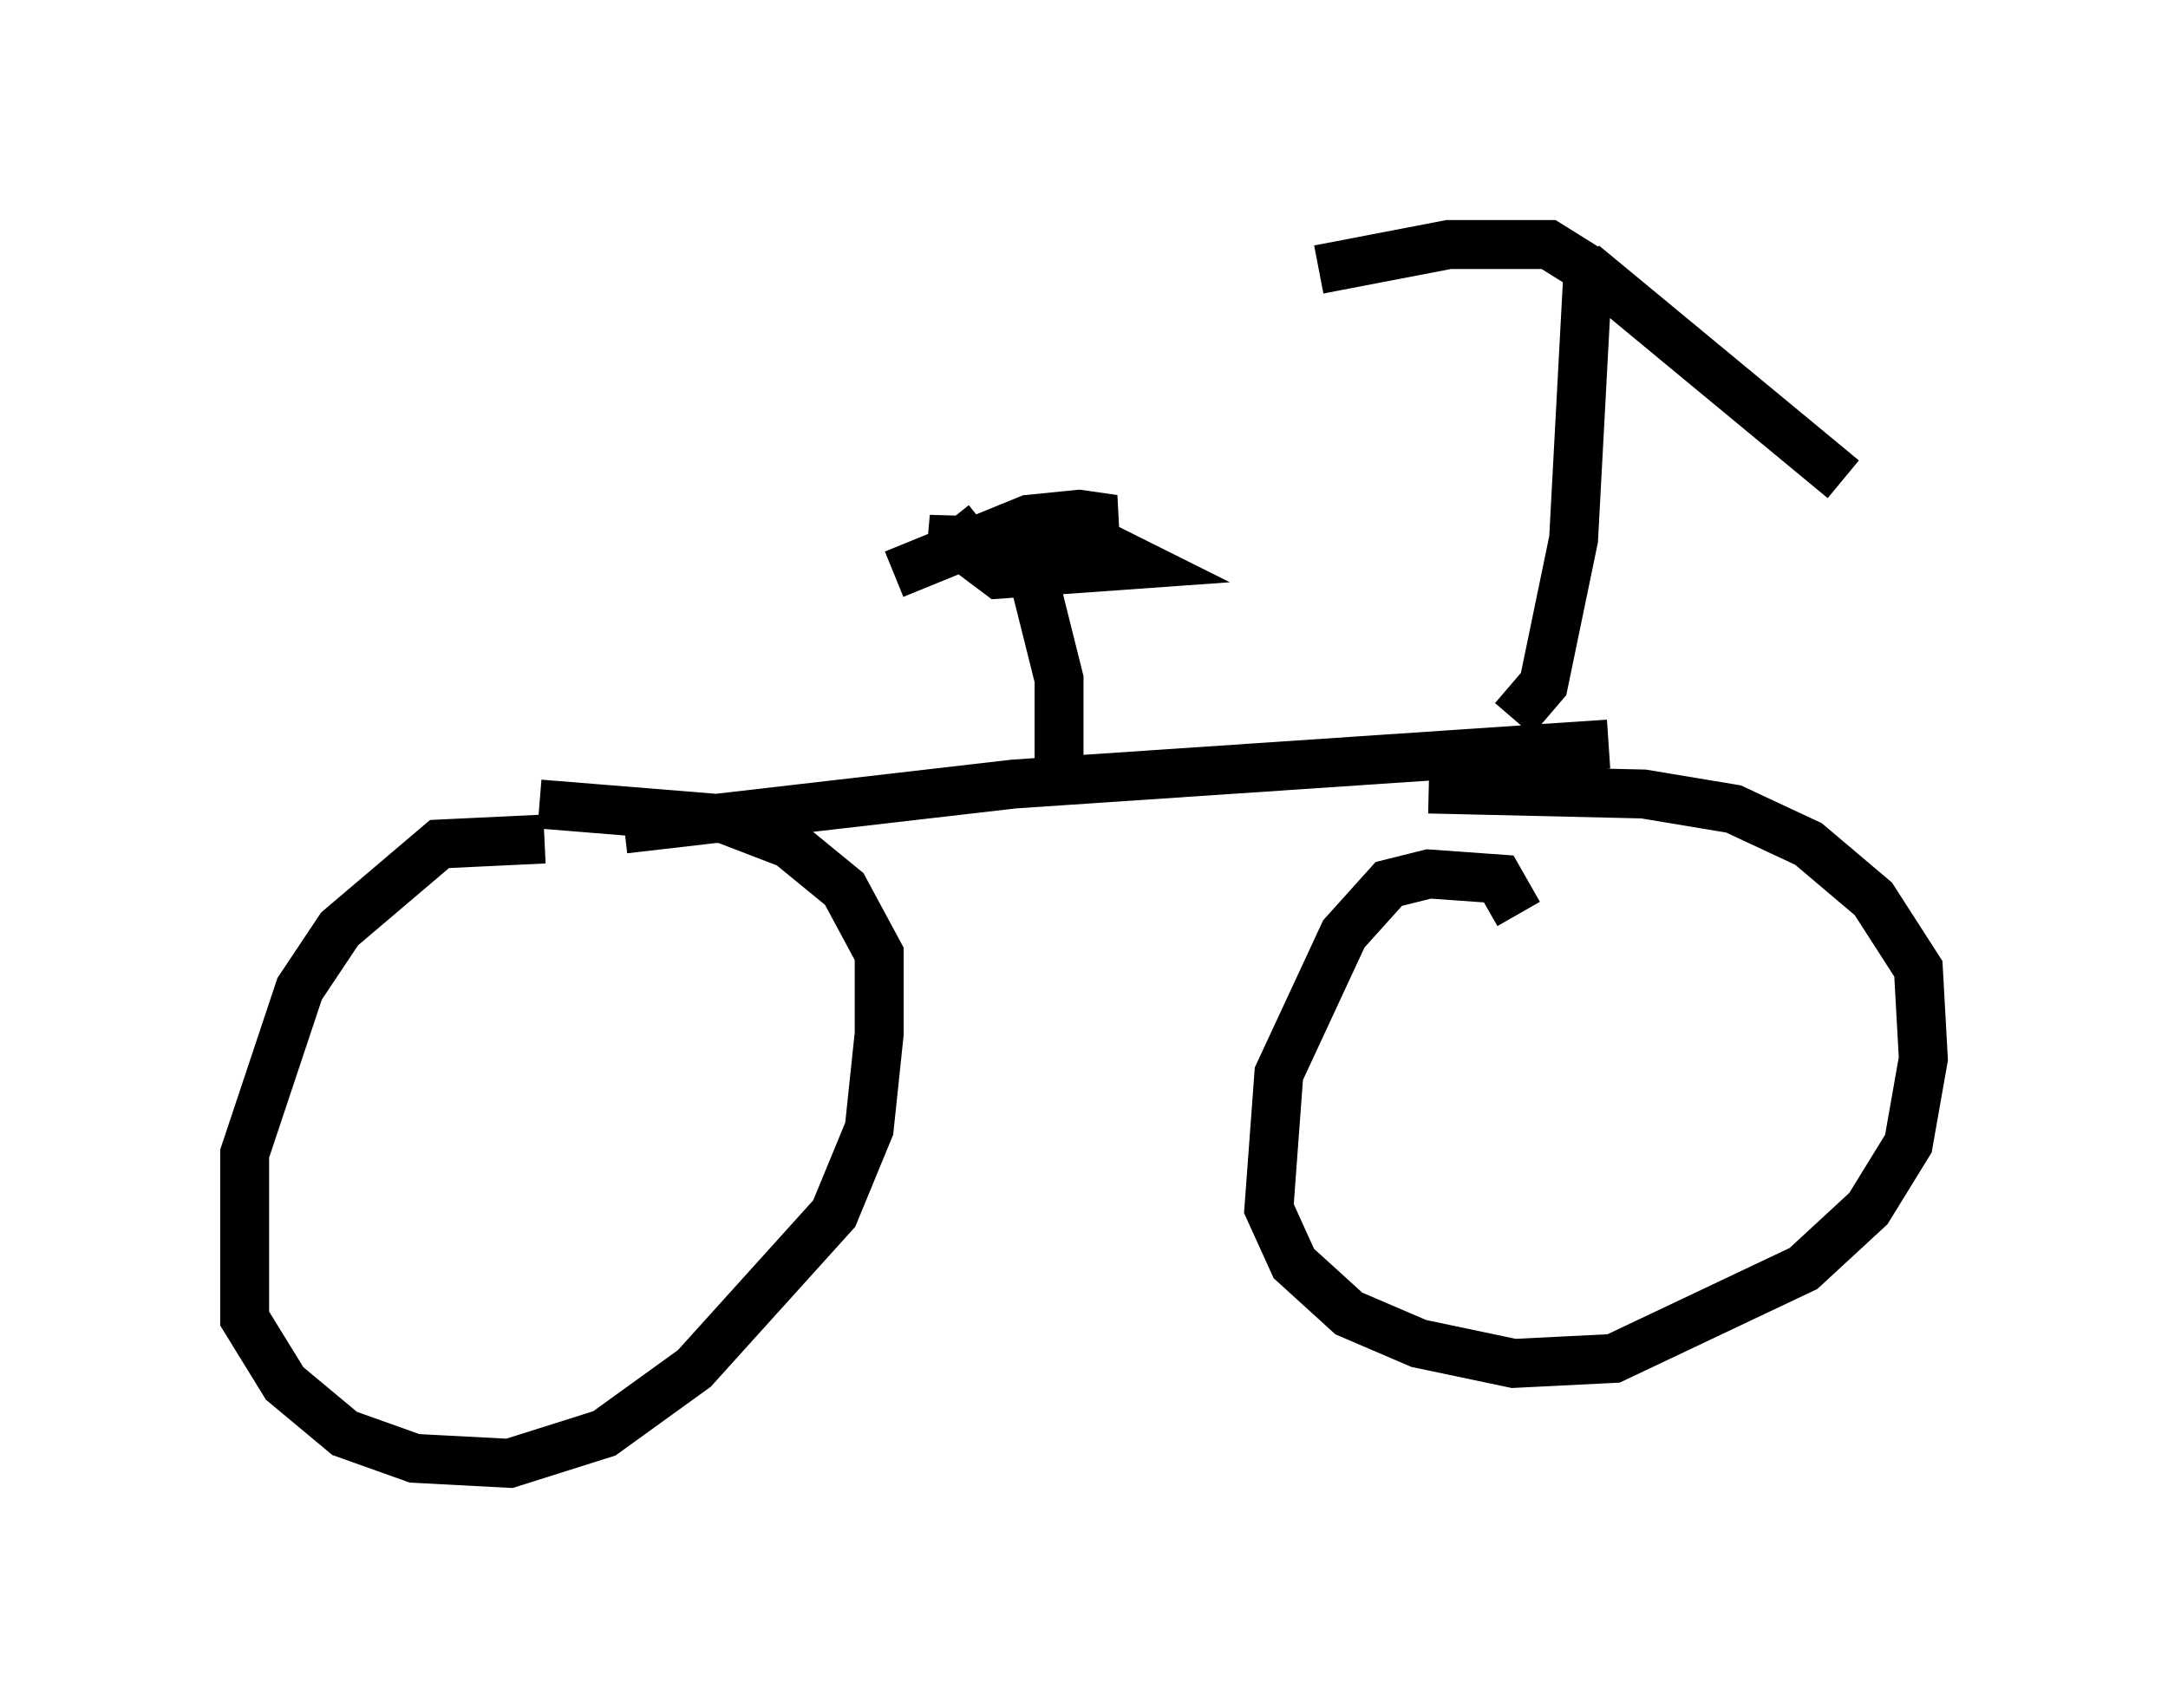 <?xml version="1.0" encoding="utf-8" ?>
<svg baseProfile="full" height="34.909" version="1.1" width="44.3" xmlns="http://www.w3.org/2000/svg" xmlns:ev="http://www.w3.org/2001/xml-events" xmlns:xlink="http://www.w3.org/1999/xlink"><defs /><rect fill="white" height="34.909" width="44.3" x="0" y="0" /><path d="M12.656, 18.271 m-1.531, -1.123 l-2.144, 0.102 -2.042, 1.735 l-0.817, 1.225 -1.123, 3.369 l0.0, 3.369 0.817, 1.327 l1.225, 1.021 1.429, 0.51 l1.94, 0.102 1.94, -0.613 l1.838, -1.327 2.858, -3.165 l0.715, -1.735 0.204, -1.94 l0.0, -1.633 -0.715, -1.327 l-1.123, -0.919 -1.327, -0.51 l-3.777, -0.306 m20.009, 2.246 l-0.408, -0.715 -1.429, -0.102 l-0.817, 0.204 -0.919, 1.021 l-1.327, 2.858 -0.204, 2.756 l0.51, 1.123 1.123, 1.021 l1.429, 0.613 1.94, 0.408 l2.042, -0.102 3.879, -1.838 l1.327, -1.225 0.817, -1.327 l0.306, -1.735 -0.102, -1.838 l-0.919, -1.429 -1.327, -1.123 l-1.531, -0.715 -1.838, -0.306 l-4.39, -0.102 m-16.436, 0.817 l7.963, -0.919 12.148, -0.817 m-11.229, 0.613 l0.0, -1.94 -0.613, -2.45 m-0.919, -0.715 l-0.51, 0.408 0.817, 0.613 l2.858, -0.204 -0.817, -0.408 l-3.471, -0.102 1.327, 0.204 l2.45, -0.613 -0.715, -0.102 l-1.021, 0.102 -2.756, 1.123 m12.658, 2.96 l0.613, -0.715 0.613, -2.96 l0.306, -5.717 m0.0, 0.204 l-0.817, -0.51 -2.042, 0.0 l-2.654, 0.51 m5.41, -0.102 l5.308, 4.39 " fill="none" stroke="black" stroke-width="1" /></svg>